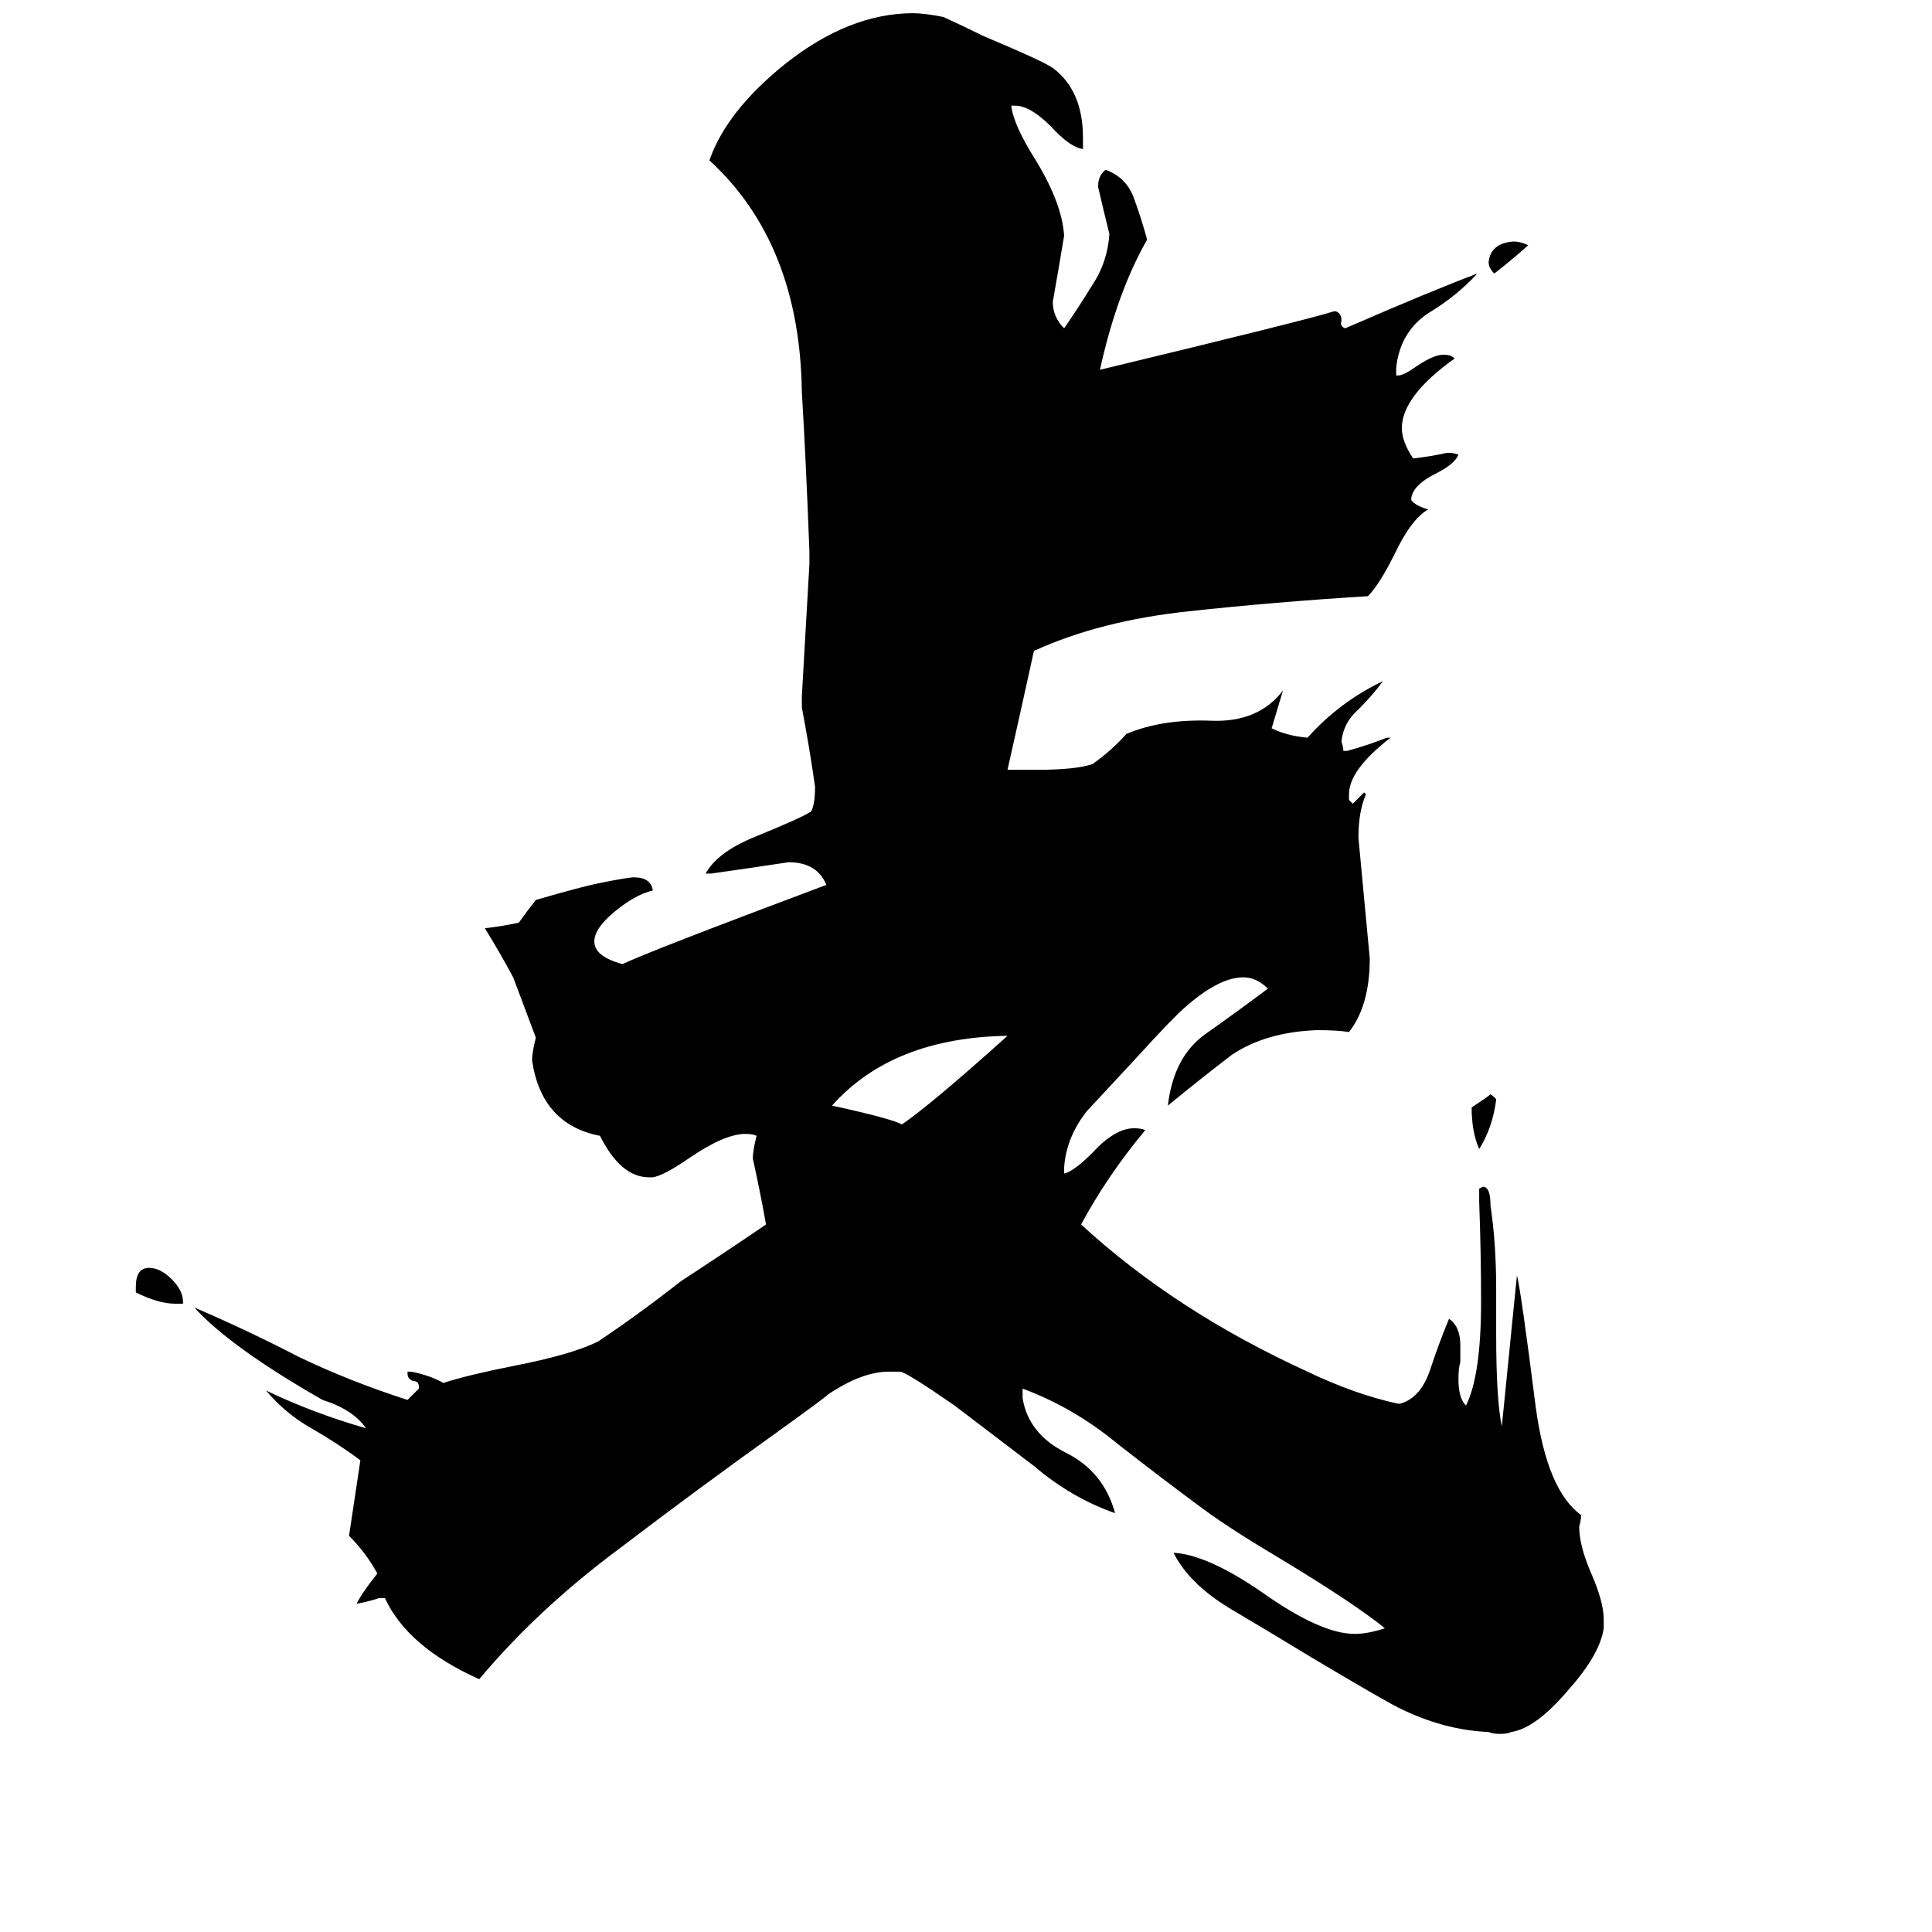 <svg xmlns="http://www.w3.org/2000/svg" viewBox="0 -800 1024 1024">
	<path fill="#000000" d="M810 -670Q801 -662 792 -655Q789 -658 789 -661Q790 -671 802 -672Q806 -672 810 -670ZM780 -213Q789 -219 790 -220Q793 -218 793 -217Q791 -202 784 -191Q780 -200 780 -213ZM97 -109H93Q84 -109 72 -115V-118Q72 -128 79 -128Q85 -128 91 -122Q97 -116 97 -110ZM534 -251Q473 -250 441 -214Q473 -207 478 -204Q494 -215 534 -251ZM850 58V63Q848 77 831 96Q814 116 801 118Q799 119 795 119Q791 119 789 118Q765 117 741 105Q733 101 696 79Q673 65 651 52Q630 39 622 23Q640 24 669 44Q700 66 718 66Q725 66 734 63Q718 50 680 27Q653 11 638 0Q615 -17 592 -35Q569 -54 542 -64V-59Q545 -40 565 -30Q585 -20 591 2Q568 -6 548 -23Q527 -39 506 -55Q480 -73 477 -73H471Q457 -73 439 -61Q437 -59 412 -41Q370 -11 328 21Q285 53 254 90Q216 73 204 47H201Q195 49 189 50Q192 44 200 34Q194 23 185 14Q188 -6 191 -26Q179 -35 165 -43Q151 -51 141 -63Q166 -51 194 -43Q187 -53 171 -58Q122 -86 103 -107Q131 -95 158 -81Q185 -68 216 -58Q219 -61 222 -64V-65Q222 -68 219 -68Q216 -69 216 -72V-73H218Q228 -71 235 -67Q247 -71 272 -76Q303 -82 317 -89Q338 -103 361 -121Q384 -136 406 -151Q403 -168 399 -186Q399 -190 401 -198Q399 -199 395 -199Q384 -199 365 -186Q352 -177 346 -176H344Q329 -176 318 -198Q287 -204 282 -238Q282 -242 284 -250Q278 -266 272 -282Q265 -295 257 -308Q266 -309 275 -311Q280 -318 284 -323Q308 -330 318 -332Q333 -335 336 -335Q345 -335 346 -328Q337 -326 326 -317Q315 -308 315 -301Q315 -293 330 -289Q342 -295 438 -331Q433 -343 418 -343Q398 -340 377 -337H374Q380 -348 399 -356Q426 -367 430 -370Q432 -374 432 -383Q429 -404 425 -425V-431Q427 -466 429 -501V-508Q427 -560 425 -592Q424 -671 376 -715Q385 -741 416 -766Q450 -793 484 -793Q490 -793 500 -791Q511 -786 521 -781Q552 -768 558 -764Q574 -752 574 -727V-721Q567 -722 557 -733Q546 -744 538 -744H536Q537 -734 549 -715Q563 -692 564 -675Q561 -657 558 -640Q558 -632 564 -626Q571 -636 579 -649Q587 -661 588 -676Q585 -688 582 -701Q582 -707 586 -710Q597 -706 601 -695Q605 -684 608 -673Q592 -645 583 -604Q695 -631 707 -635H708Q711 -634 711 -630Q710 -627 713 -626Q759 -646 783 -655Q772 -643 757 -634Q742 -624 740 -605V-601H741Q744 -601 751 -606Q760 -612 765 -612Q769 -612 771 -610Q743 -590 743 -573Q743 -566 749 -557Q758 -558 767 -560Q771 -560 773 -559Q771 -554 761 -549Q749 -543 748 -536V-535Q750 -532 757 -530Q748 -525 739 -506Q731 -490 725 -484Q676 -481 630 -476Q583 -471 548 -455Q541 -423 534 -392H550Q570 -392 579 -395Q589 -402 597 -411Q616 -419 642 -418Q667 -417 680 -434Q677 -424 674 -414Q682 -410 693 -409Q710 -428 733 -439Q728 -432 720 -424Q712 -417 711 -407Q712 -404 712 -402H714Q725 -405 735 -409H737Q715 -392 715 -379V-376L717 -374Q720 -377 723 -380L724 -379Q720 -370 720 -356Q723 -324 726 -292Q726 -267 715 -253Q709 -254 698 -254Q671 -253 653 -241Q636 -228 619 -214Q622 -240 639 -252Q656 -264 672 -276Q666 -282 659 -282Q646 -282 628 -266Q623 -262 602 -239Q588 -224 576 -211Q565 -197 564 -181V-178Q569 -179 579 -189Q591 -202 601 -202Q605 -202 607 -201Q587 -177 573 -151Q623 -105 693 -73Q718 -61 741 -56H742Q753 -59 758 -74Q763 -89 768 -101Q774 -97 774 -87Q774 -82 774 -78Q773 -75 773 -69Q773 -59 777 -55Q785 -71 785 -110Q785 -136 784 -163V-170L786 -171Q790 -171 790 -161Q793 -141 793 -117V-93Q793 -58 796 -44Q800 -84 804 -124Q806 -117 814 -54Q820 -10 838 3Q838 6 837 9Q837 19 843 33Q850 49 850 58Z"/>
</svg>